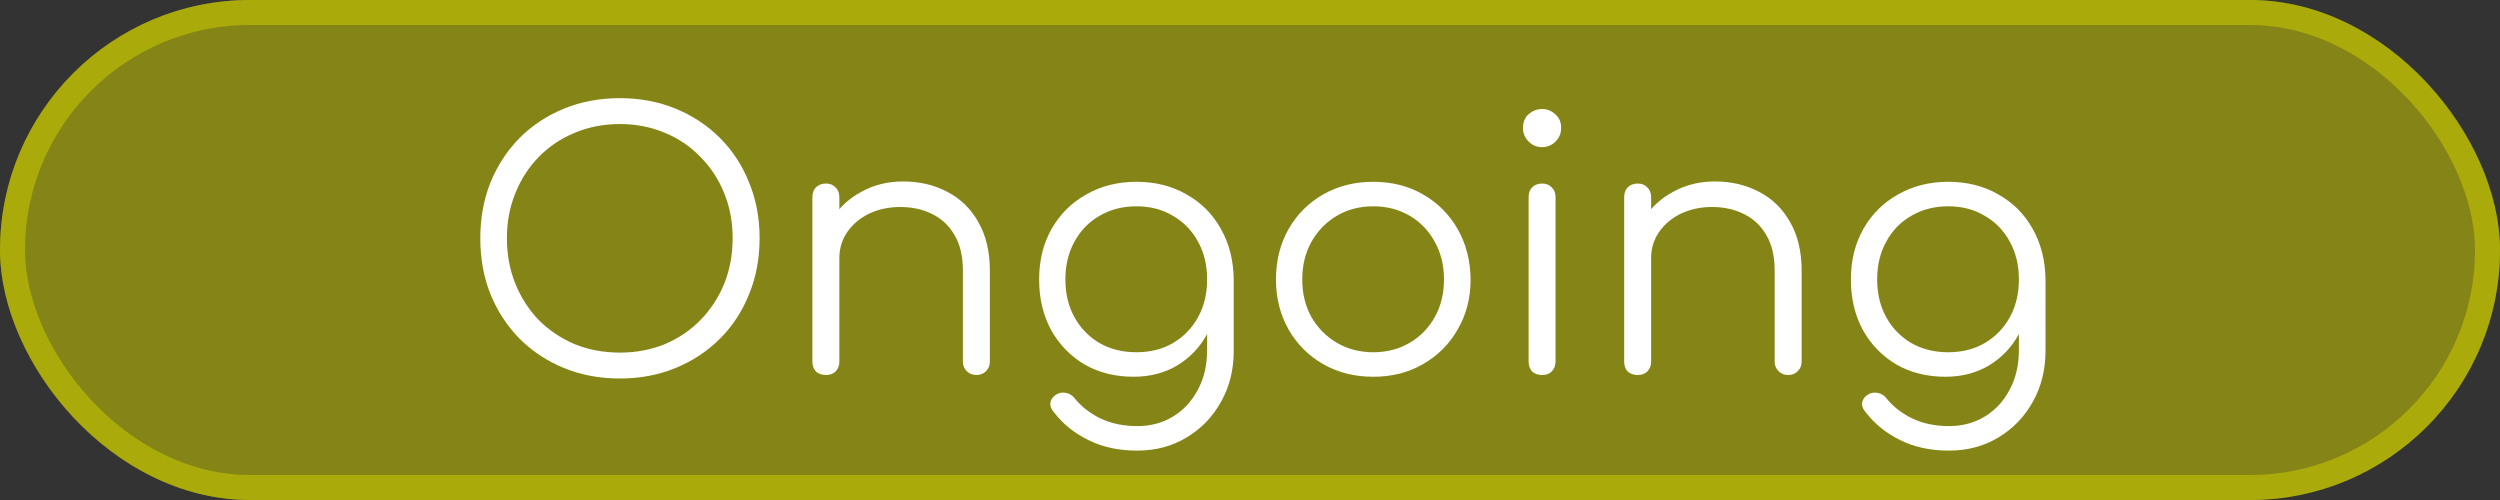 <svg width="100" height="20" viewBox="0 0 100 20" fill="none" xmlns="http://www.w3.org/2000/svg">
<rect x="0" y="0" width="100" height="20" fill="#333333" stroke="none"/>
<rect width="100" height="20" rx="10" fill="#C9C900" fill-opacity="0.55"/>
<rect x="0.5" y="0.5" width="99" height="19" rx="9.5" stroke="#C9C900" stroke-opacity="0.55"/>
<path d="M24.798 15.14C23.986 15.14 23.239 15 22.558 14.72C21.876 14.44 21.284 14.048 20.78 13.544C20.285 13.04 19.898 12.447 19.618 11.766C19.347 11.085 19.212 10.338 19.212 9.526C19.212 8.723 19.347 7.981 19.618 7.3C19.898 6.619 20.285 6.026 20.78 5.522C21.284 5.018 21.876 4.626 22.558 4.346C23.239 4.066 23.986 3.926 24.798 3.926C25.6 3.926 26.342 4.066 27.024 4.346C27.705 4.626 28.298 5.018 28.802 5.522C29.306 6.026 29.693 6.619 29.964 7.3C30.244 7.981 30.384 8.723 30.384 9.526C30.384 10.338 30.244 11.085 29.964 11.766C29.693 12.447 29.306 13.04 28.802 13.544C28.298 14.048 27.705 14.44 27.024 14.72C26.342 15 25.6 15.14 24.798 15.14ZM24.798 14.104C25.442 14.104 26.039 13.992 26.59 13.768C27.14 13.535 27.616 13.213 28.018 12.802C28.428 12.382 28.746 11.897 28.97 11.346C29.194 10.786 29.306 10.179 29.306 9.526C29.306 8.882 29.194 8.285 28.97 7.734C28.746 7.174 28.428 6.689 28.018 6.278C27.616 5.858 27.14 5.536 26.59 5.312C26.039 5.079 25.442 4.962 24.798 4.962C24.144 4.962 23.542 5.079 22.992 5.312C22.441 5.536 21.96 5.858 21.55 6.278C21.148 6.689 20.836 7.174 20.612 7.734C20.388 8.285 20.276 8.882 20.276 9.526C20.276 10.179 20.388 10.786 20.612 11.346C20.836 11.897 21.148 12.382 21.55 12.802C21.96 13.213 22.441 13.535 22.992 13.768C23.542 13.992 24.144 14.104 24.798 14.104ZM39.062 15C38.904 15 38.773 14.949 38.67 14.846C38.568 14.743 38.516 14.617 38.516 14.468V10.828C38.516 10.249 38.404 9.773 38.18 9.4C37.966 9.027 37.667 8.747 37.284 8.56C36.911 8.373 36.486 8.28 36.01 8.28C35.553 8.28 35.138 8.369 34.764 8.546C34.4 8.723 34.111 8.966 33.896 9.274C33.682 9.582 33.574 9.932 33.574 10.324H32.804C32.823 9.736 32.982 9.213 33.28 8.756C33.579 8.289 33.976 7.925 34.47 7.664C34.965 7.393 35.516 7.258 36.122 7.258C36.785 7.258 37.378 7.398 37.9 7.678C38.423 7.949 38.834 8.35 39.132 8.882C39.44 9.414 39.594 10.063 39.594 10.828V14.468C39.594 14.617 39.543 14.743 39.44 14.846C39.338 14.949 39.212 15 39.062 15ZM33.042 15C32.874 15 32.739 14.953 32.636 14.86C32.543 14.757 32.496 14.627 32.496 14.468V7.888C32.496 7.72 32.543 7.589 32.636 7.496C32.739 7.393 32.874 7.342 33.042 7.342C33.201 7.342 33.327 7.393 33.42 7.496C33.523 7.589 33.574 7.72 33.574 7.888V14.468C33.574 14.627 33.523 14.757 33.42 14.86C33.327 14.953 33.201 15 33.042 15ZM45.345 15.07C44.608 15.07 43.954 14.907 43.385 14.58C42.816 14.244 42.368 13.782 42.041 13.194C41.724 12.606 41.565 11.934 41.565 11.178C41.565 10.413 41.733 9.736 42.069 9.148C42.405 8.56 42.867 8.103 43.455 7.776C44.043 7.44 44.71 7.272 45.457 7.272C46.213 7.272 46.88 7.44 47.459 7.776C48.047 8.103 48.504 8.56 48.831 9.148C49.167 9.736 49.34 10.413 49.349 11.178L48.719 11.514C48.719 12.205 48.574 12.821 48.285 13.362C47.996 13.894 47.594 14.314 47.081 14.622C46.577 14.921 45.998 15.07 45.345 15.07ZM45.485 18.024C44.748 18.024 44.099 17.884 43.539 17.604C42.979 17.333 42.517 16.96 42.153 16.484C42.05 16.372 42.004 16.251 42.013 16.12C42.032 15.989 42.102 15.882 42.223 15.798C42.344 15.714 42.48 15.686 42.629 15.714C42.778 15.742 42.895 15.812 42.979 15.924C43.25 16.26 43.595 16.531 44.015 16.736C44.444 16.941 44.939 17.044 45.499 17.044C46.022 17.044 46.493 16.918 46.913 16.666C47.333 16.414 47.664 16.059 47.907 15.602C48.159 15.145 48.285 14.608 48.285 13.992V11.864L48.691 11.052L49.349 11.178V14.034C49.349 14.79 49.181 15.467 48.845 16.064C48.509 16.671 48.052 17.147 47.473 17.492C46.894 17.847 46.232 18.024 45.485 18.024ZM45.457 14.09C46.008 14.09 46.493 13.969 46.913 13.726C47.342 13.474 47.678 13.129 47.921 12.69C48.164 12.251 48.285 11.747 48.285 11.178C48.285 10.609 48.164 10.105 47.921 9.666C47.678 9.218 47.342 8.873 46.913 8.63C46.493 8.378 46.008 8.252 45.457 8.252C44.906 8.252 44.416 8.378 43.987 8.63C43.558 8.873 43.222 9.218 42.979 9.666C42.736 10.105 42.615 10.609 42.615 11.178C42.615 11.747 42.736 12.251 42.979 12.69C43.222 13.129 43.558 13.474 43.987 13.726C44.416 13.969 44.906 14.09 45.457 14.09ZM54.931 15.07C54.185 15.07 53.517 14.902 52.929 14.566C52.342 14.23 51.88 13.768 51.544 13.18C51.208 12.592 51.039 11.925 51.039 11.178C51.039 10.422 51.208 9.75 51.544 9.162C51.88 8.574 52.342 8.112 52.929 7.776C53.517 7.44 54.185 7.272 54.931 7.272C55.678 7.272 56.341 7.44 56.919 7.776C57.508 8.112 57.969 8.574 58.306 9.162C58.642 9.75 58.814 10.422 58.824 11.178C58.824 11.925 58.651 12.592 58.306 13.18C57.969 13.768 57.508 14.23 56.919 14.566C56.341 14.902 55.678 15.07 54.931 15.07ZM54.931 14.09C55.473 14.09 55.958 13.964 56.388 13.712C56.817 13.46 57.153 13.115 57.395 12.676C57.638 12.237 57.76 11.738 57.76 11.178C57.76 10.618 57.638 10.119 57.395 9.68C57.153 9.232 56.817 8.882 56.388 8.63C55.958 8.378 55.473 8.252 54.931 8.252C54.39 8.252 53.905 8.378 53.475 8.63C53.046 8.882 52.706 9.232 52.453 9.68C52.211 10.119 52.09 10.618 52.09 11.178C52.09 11.738 52.211 12.237 52.453 12.676C52.706 13.115 53.046 13.46 53.475 13.712C53.905 13.964 54.39 14.09 54.931 14.09ZM61.69 15C61.522 15 61.387 14.953 61.284 14.86C61.191 14.757 61.144 14.622 61.144 14.454V7.888C61.144 7.72 61.191 7.589 61.284 7.496C61.387 7.393 61.522 7.342 61.69 7.342C61.849 7.342 61.975 7.393 62.068 7.496C62.171 7.589 62.222 7.72 62.222 7.888V14.454C62.222 14.622 62.171 14.757 62.068 14.86C61.975 14.953 61.849 15 61.69 15ZM61.676 5.886C61.471 5.886 61.294 5.811 61.144 5.662C60.995 5.513 60.92 5.331 60.92 5.116C60.92 4.883 60.995 4.701 61.144 4.57C61.303 4.43 61.485 4.36 61.69 4.36C61.886 4.36 62.059 4.43 62.208 4.57C62.367 4.701 62.446 4.883 62.446 5.116C62.446 5.331 62.371 5.513 62.222 5.662C62.073 5.811 61.891 5.886 61.676 5.886ZM71.533 15C71.374 15 71.244 14.949 71.141 14.846C71.038 14.743 70.987 14.617 70.987 14.468V10.828C70.987 10.249 70.875 9.773 70.651 9.4C70.436 9.027 70.138 8.747 69.755 8.56C69.382 8.373 68.957 8.28 68.481 8.28C68.024 8.28 67.608 8.369 67.235 8.546C66.871 8.723 66.582 8.966 66.367 9.274C66.152 9.582 66.045 9.932 66.045 10.324H65.275C65.294 9.736 65.452 9.213 65.751 8.756C66.05 8.289 66.446 7.925 66.941 7.664C67.436 7.393 67.986 7.258 68.593 7.258C69.256 7.258 69.848 7.398 70.371 7.678C70.894 7.949 71.304 8.35 71.603 8.882C71.911 9.414 72.065 10.063 72.065 10.828V14.468C72.065 14.617 72.014 14.743 71.911 14.846C71.808 14.949 71.682 15 71.533 15ZM65.513 15C65.345 15 65.21 14.953 65.107 14.86C65.014 14.757 64.967 14.627 64.967 14.468V7.888C64.967 7.72 65.014 7.589 65.107 7.496C65.21 7.393 65.345 7.342 65.513 7.342C65.672 7.342 65.798 7.393 65.891 7.496C65.994 7.589 66.045 7.72 66.045 7.888V14.468C66.045 14.627 65.994 14.757 65.891 14.86C65.798 14.953 65.672 15 65.513 15ZM77.816 15.07C77.078 15.07 76.425 14.907 75.856 14.58C75.286 14.244 74.838 13.782 74.512 13.194C74.194 12.606 74.036 11.934 74.036 11.178C74.036 10.413 74.204 9.736 74.54 9.148C74.876 8.56 75.338 8.103 75.926 7.776C76.514 7.44 77.181 7.272 77.928 7.272C78.684 7.272 79.351 7.44 79.93 7.776C80.518 8.103 80.975 8.56 81.302 9.148C81.638 9.736 81.81 10.413 81.82 11.178L81.19 11.514C81.19 12.205 81.045 12.821 80.756 13.362C80.466 13.894 80.065 14.314 79.552 14.622C79.048 14.921 78.469 15.07 77.816 15.07ZM77.956 18.024C77.218 18.024 76.57 17.884 76.01 17.604C75.45 17.333 74.988 16.96 74.624 16.484C74.521 16.372 74.474 16.251 74.484 16.12C74.502 15.989 74.572 15.882 74.694 15.798C74.815 15.714 74.95 15.686 75.1 15.714C75.249 15.742 75.366 15.812 75.45 15.924C75.72 16.26 76.066 16.531 76.486 16.736C76.915 16.941 77.41 17.044 77.97 17.044C78.492 17.044 78.964 16.918 79.384 16.666C79.804 16.414 80.135 16.059 80.378 15.602C80.63 15.145 80.756 14.608 80.756 13.992V11.864L81.162 11.052L81.82 11.178V14.034C81.82 14.79 81.652 15.467 81.316 16.064C80.98 16.671 80.522 17.147 79.944 17.492C79.365 17.847 78.702 18.024 77.956 18.024ZM77.928 14.09C78.478 14.09 78.964 13.969 79.384 13.726C79.813 13.474 80.149 13.129 80.392 12.69C80.634 12.251 80.756 11.747 80.756 11.178C80.756 10.609 80.634 10.105 80.392 9.666C80.149 9.218 79.813 8.873 79.384 8.63C78.964 8.378 78.478 8.252 77.928 8.252C77.377 8.252 76.887 8.378 76.458 8.63C76.028 8.873 75.692 9.218 75.45 9.666C75.207 10.105 75.086 10.609 75.086 11.178C75.086 11.747 75.207 12.251 75.45 12.69C75.692 13.129 76.028 13.474 76.458 13.726C76.887 13.969 77.377 14.09 77.928 14.09Z" fill="white"/>
</svg>
